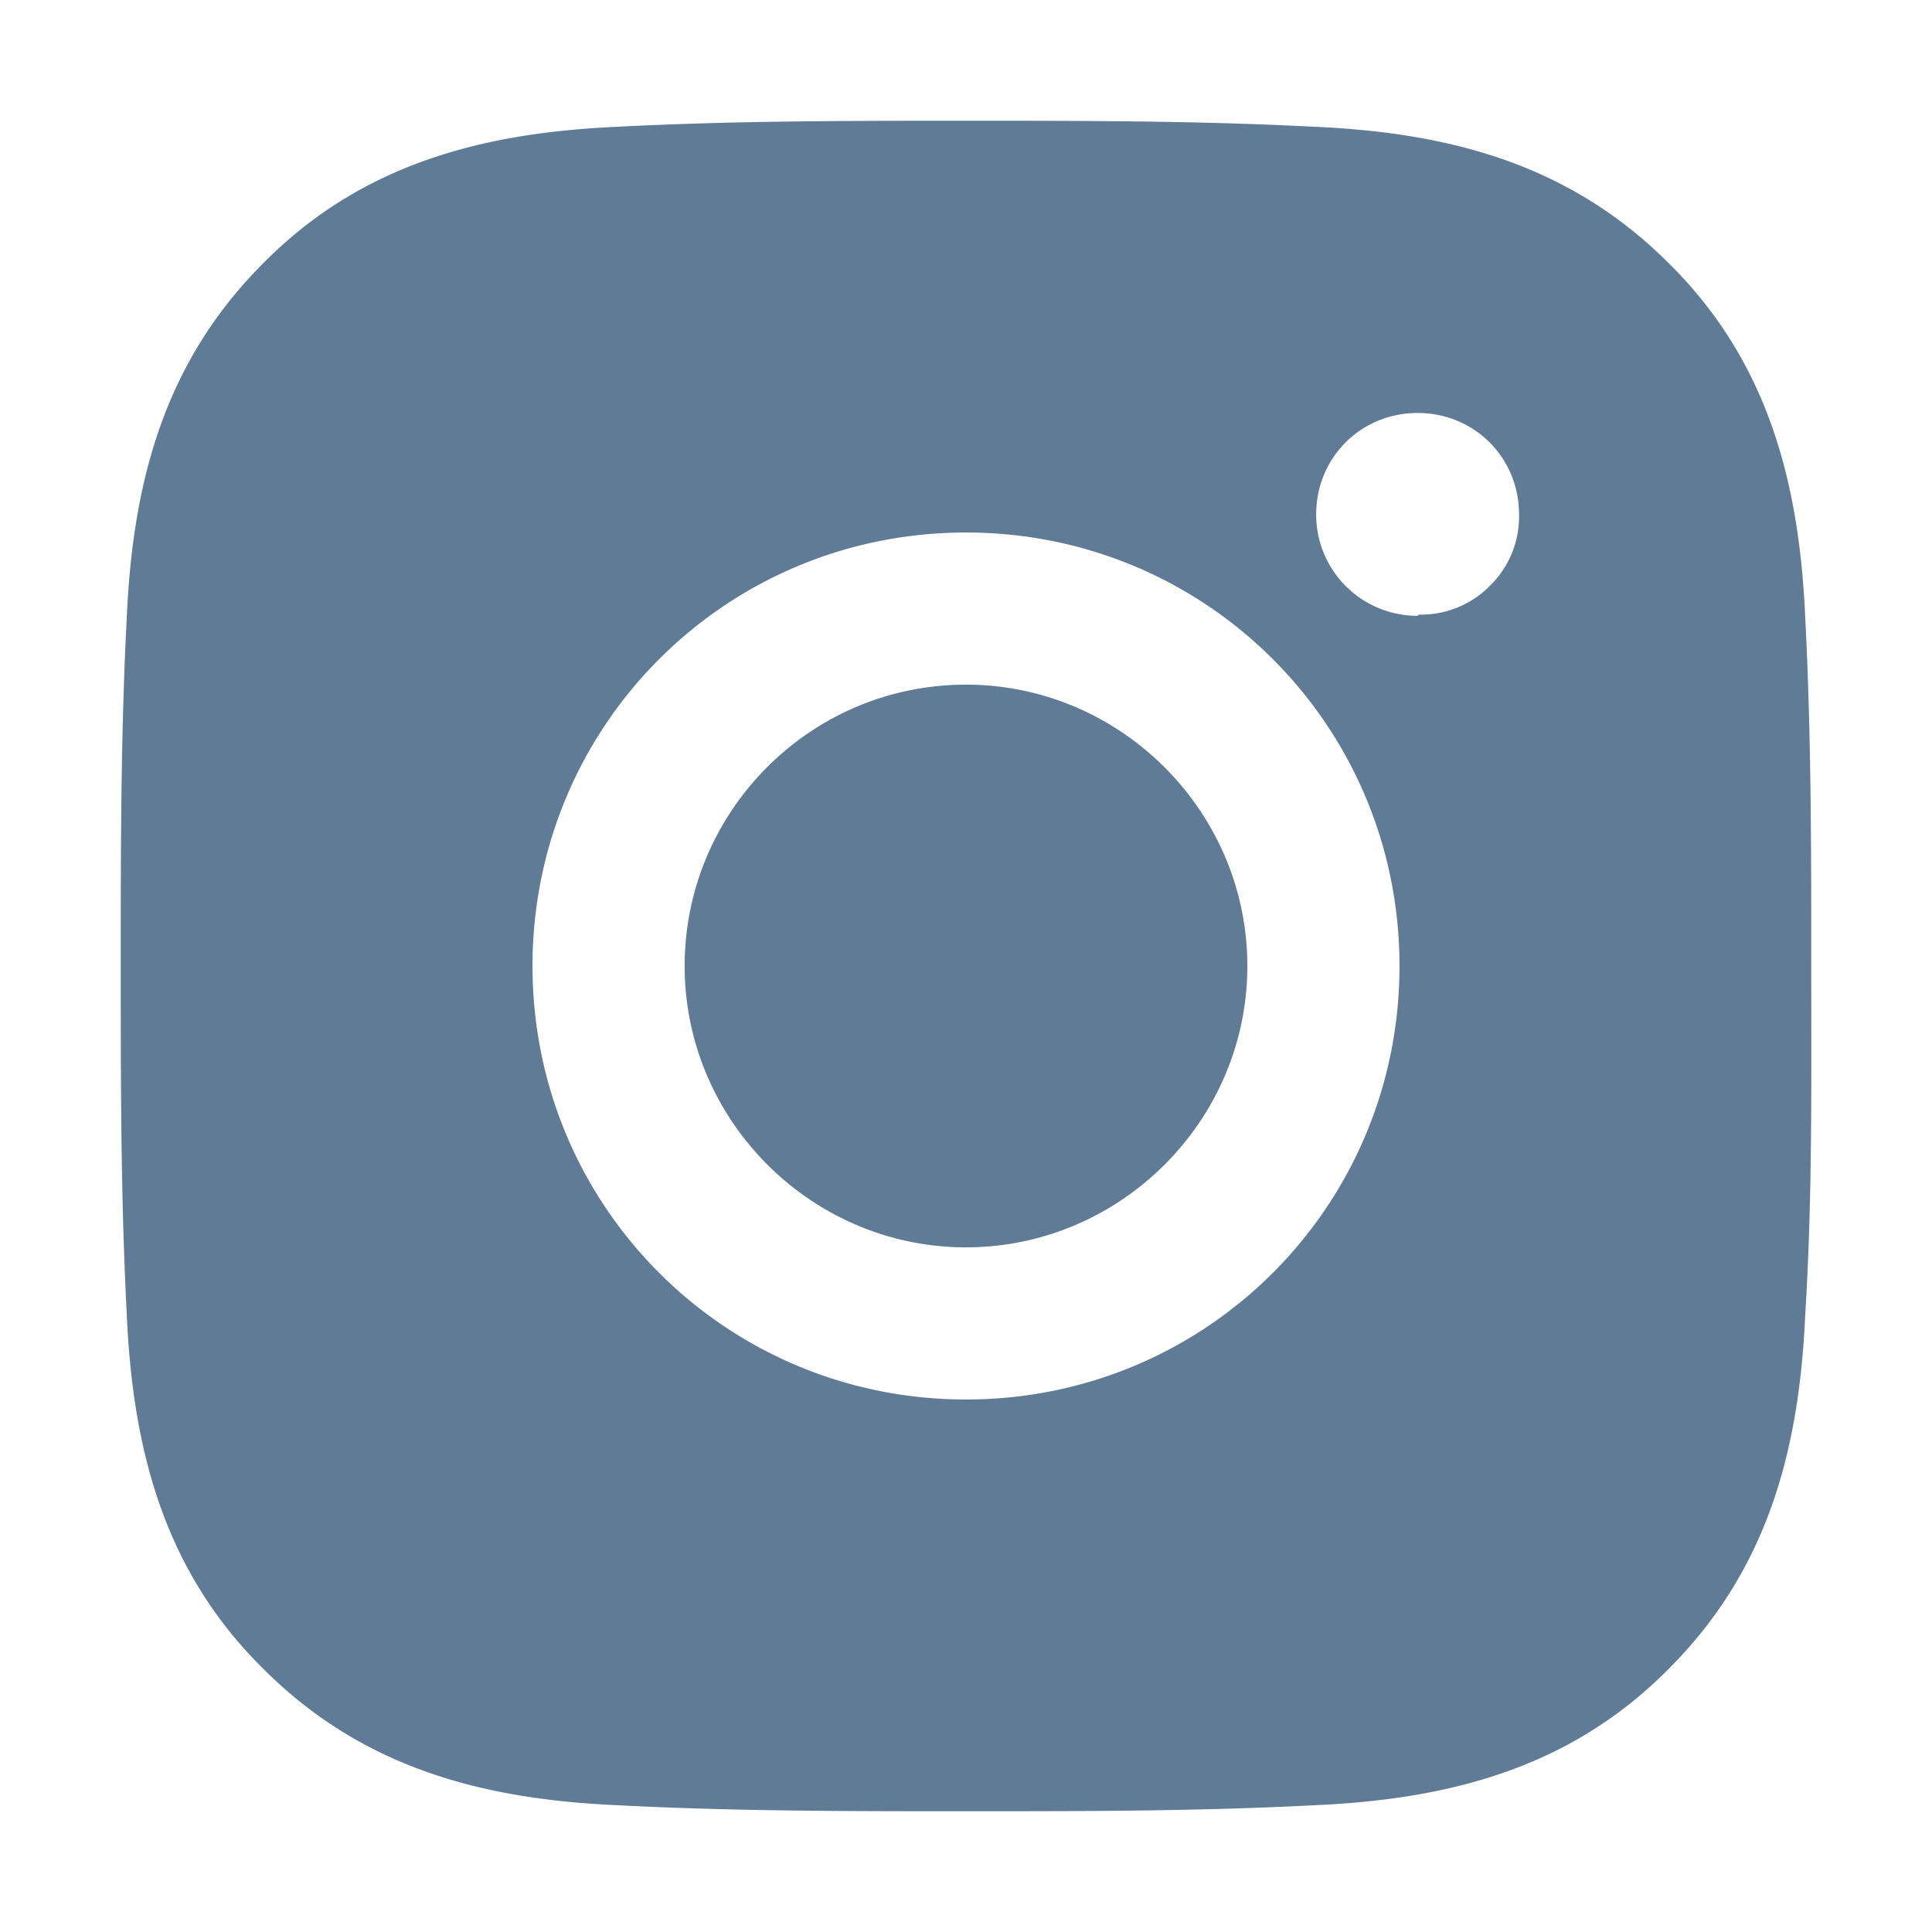 <svg xmlns="http://www.w3.org/2000/svg" width="512" height="512" viewBox="0 0 16 16"><path fill="#607B96" d="M8 5.67C6.71 5.67 5.67 6.72 5.67 8S6.72 10.33 8 10.33S10.33 9.28 10.33 8S9.28 5.67 8 5.67ZM15 8c0-.97 0-1.92-.05-2.89c-.05-1.12-.31-2.12-1.13-2.93c-.82-.82-1.81-1.08-2.93-1.13C9.92 1 8.97 1 8 1s-1.92 0-2.89.05c-1.12.05-2.12.31-2.93 1.13C1.36 3 1.1 3.99 1.05 5.11C1 6.08 1 7.03 1 8s0 1.92.05 2.89c.05 1.12.31 2.12 1.13 2.93c.82.82 1.81 1.08 2.93 1.13C6.08 15 7.03 15 8 15s1.92 0 2.89-.05c1.12-.05 2.12-.31 2.93-1.13c.82-.82 1.08-1.81 1.13-2.93c.06-.96.05-1.92.05-2.89Zm-7 3.59c-1.99 0-3.59-1.6-3.59-3.59S6.01 4.41 8 4.41s3.59 1.6 3.59 3.59s-1.6 3.59-3.59 3.59Zm3.74-6.49c-.46 0-.84-.37-.84-.84s.37-.84.84-.84s.84.37.84.84a.8.8 0 0 1-.24.59a.8.8 0 0 1-.59.24Z"/></svg>